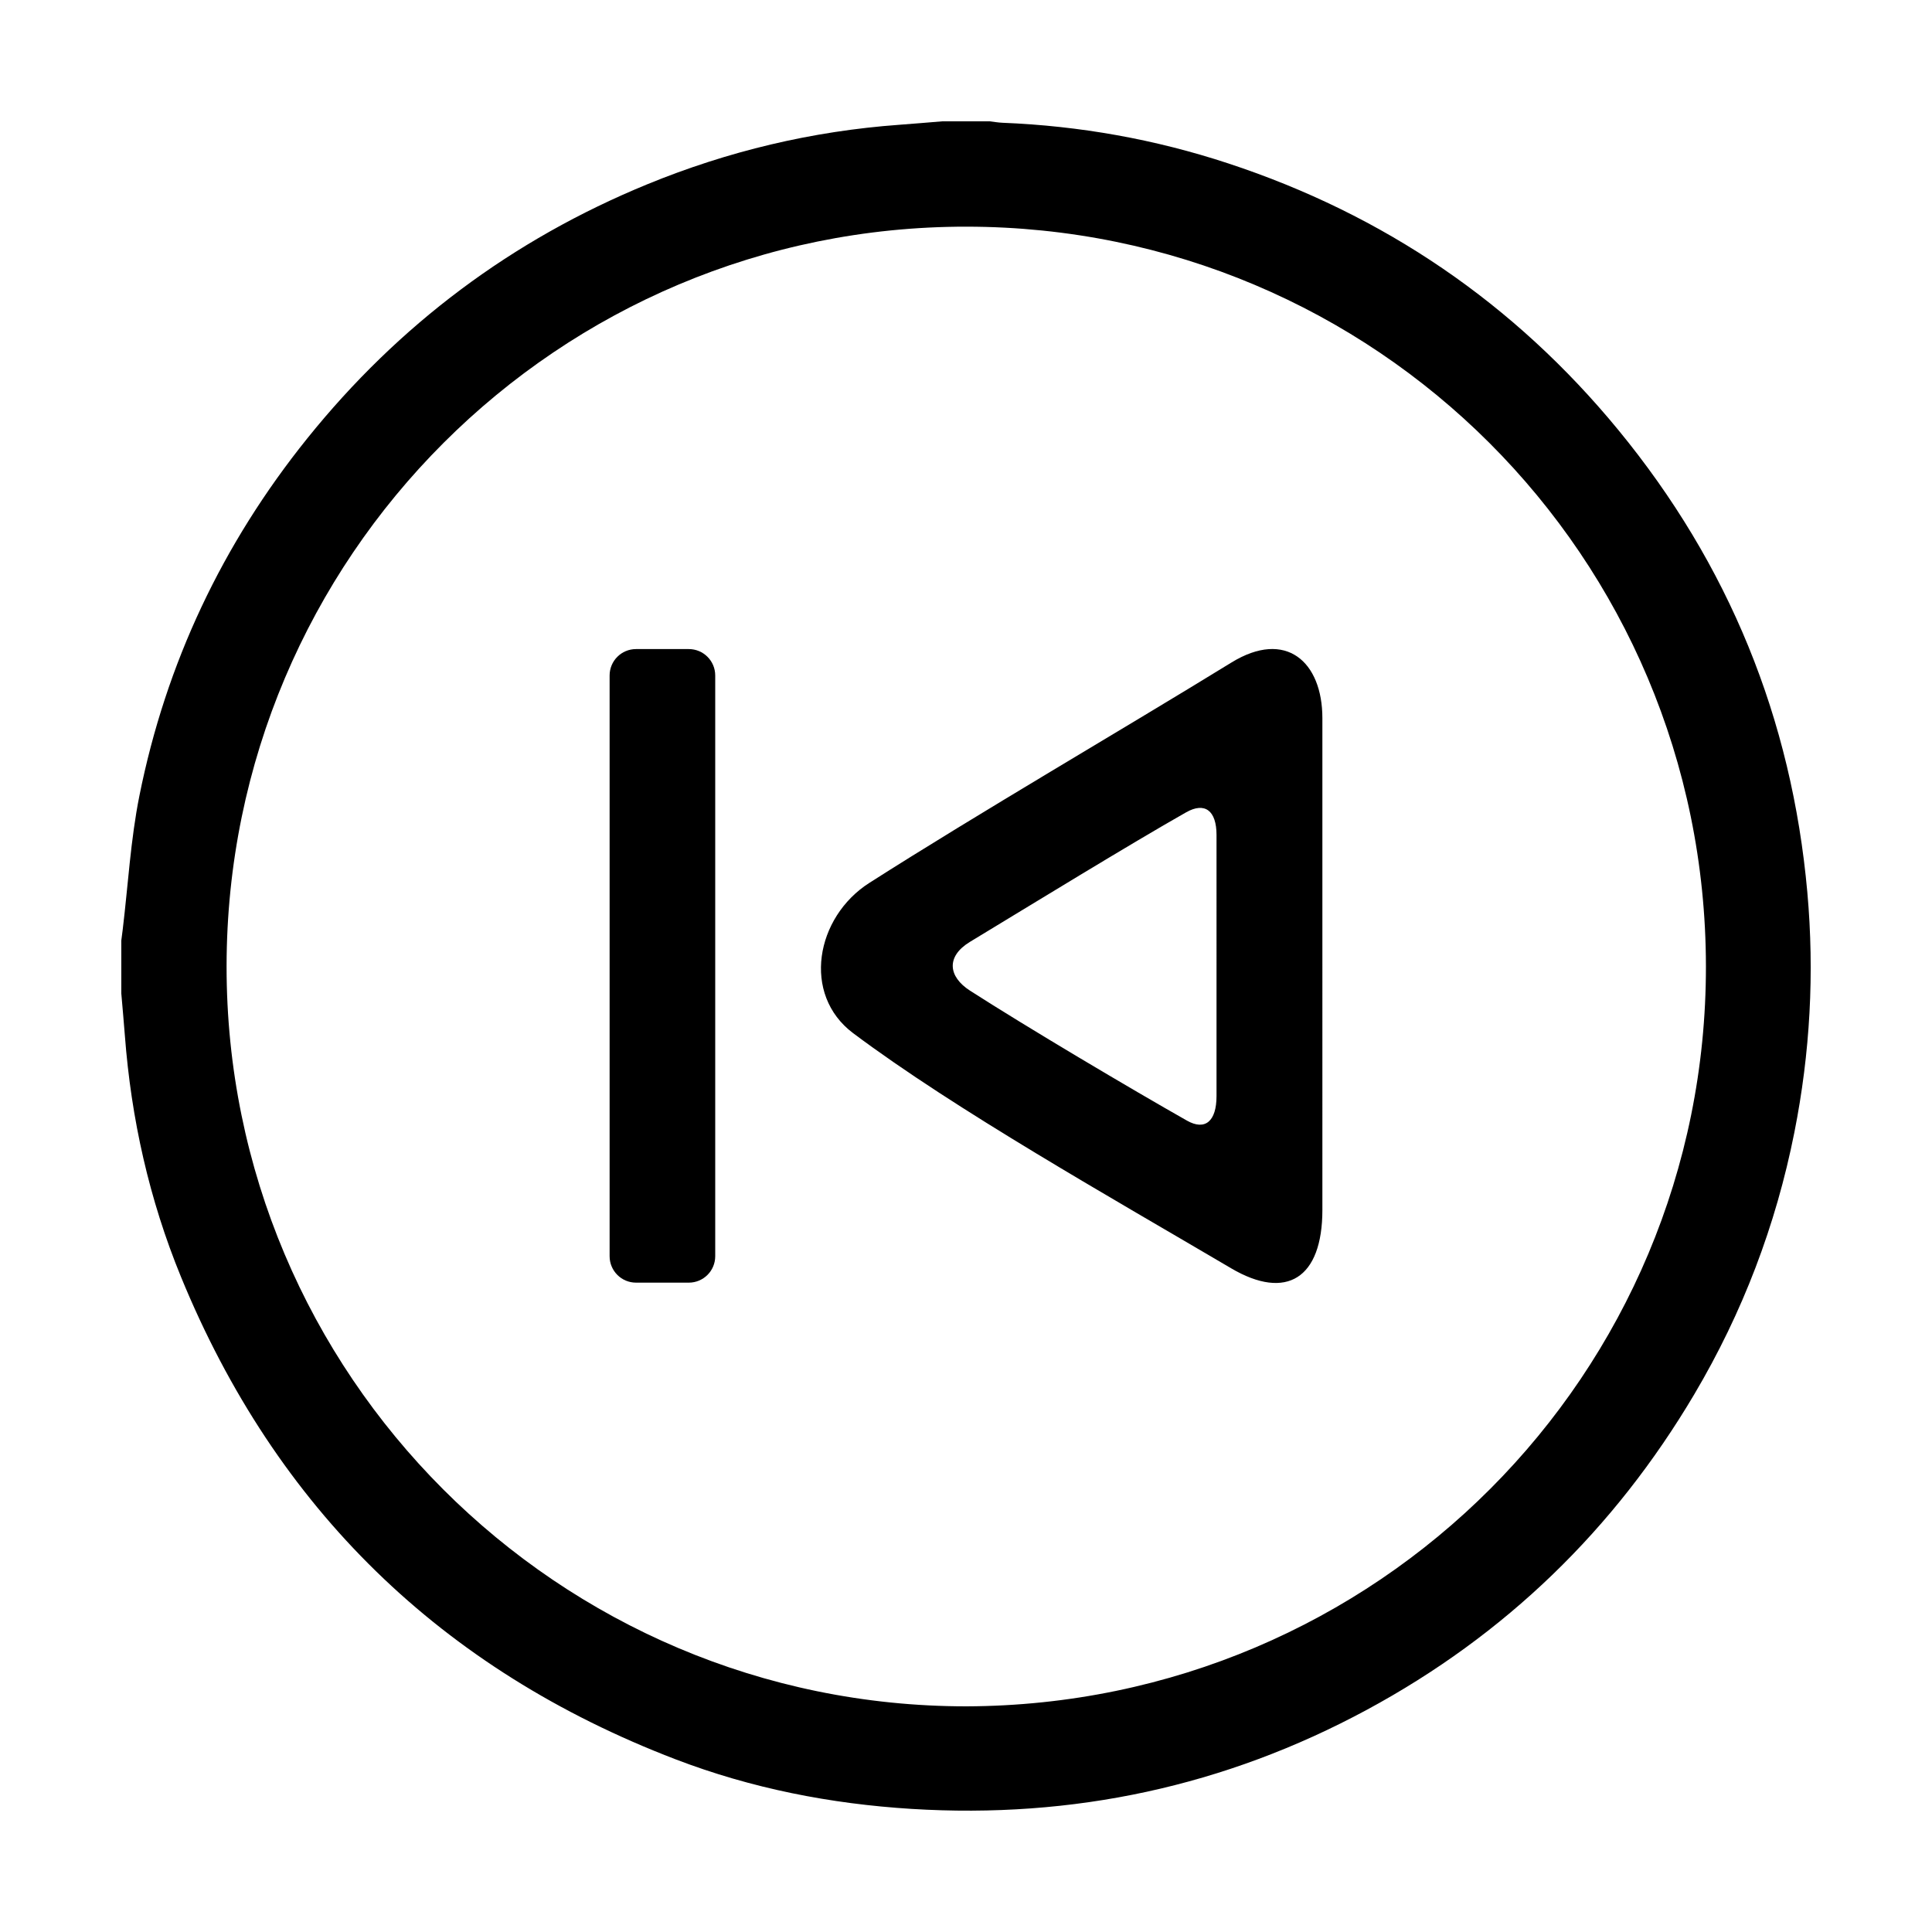 <svg xmlns="http://www.w3.org/2000/svg" class="icon" viewBox="0 0 1024 1024" width="64" height="64" t="1573195994967" p-id="1831" version="1.1"><path d="M 64.289 526.511 l 0 -28.01 c 0.256 -1.962 0.522 -3.924 0.76 -5.886 c 2.852 -23.621 4.168 -47.55 8.832 -70.812 c 14.084 -70.288 43.997 -133.498 88.957 -189.414 c 48.499 -60.323 108.581 -105.307 180.201 -134.7 c 42.823 -17.572 87.364 -28.182 133.58 -31.547 c 7.625 -0.555 15.242 -1.222 22.865 -1.838 l 25.009 0 c 2.3 0.265 4.595 0.68 6.903 0.77 c 40.861 1.629 80.751 8.746 119.567 21.526 c 82.522 27.165 151.68 74.249 206.786 141.312 c 58.519 71.214 91.907 153.004 100.166 244.949 c 3.841 42.793 1.497 85.239 -6.865 127.334 c -9.789 49.266 -27.447 95.579 -53.038 138.808 c -42.438 71.685 -100.252 127.659 -173.501 167.203 c -75.265 40.635 -155.897 57.843 -241.327 52.555 c -43.024 -2.664 -84.961 -10.9 -125.159 -26.301 c -124.023 -47.529 -211.672 -132.775 -262.124 -255.746 c -16.796 -40.937 -26.383 -83.738 -29.725 -127.898 C 65.614 541.375 64.921 533.945 64.289 526.511 L 64.289 526.511 Z M 512.174 904.396 c 217.75 -0.728 392.276 -176.014 392.002 -392.37 c -0.274 -217.232 -175.273 -391.647 -391.826 -391.89 c -216.513 -0.243 -392.082 175.197 -392.258 391.964 C 119.922 728.49 295.691 904.36 512.174 904.396 L 512.174 904.396 Z M 512.174 904.396" p-id="1832" /><path d="M 652.652 351.169 c -58.137 35.763 -133.384 79.466 -191.88 116.779 c -28.443 18.143 -35.954 59.142 -8.577 79.662 c 54.224 40.639 136.971 87.271 200.281 124.577 c 29.36 17.306 48.414 5.398 48.414 -30.917 L 700.89 380.636 C 700.89 350.777 681.598 333.36 652.652 351.169 Z M 644.78 580.932 c 0 13.363 -6.006 18.499 -15.691 13.007 c -29.414 -16.66 -84.811 -49.481 -114.986 -68.887 c -11.532 -7.419 -12.793 -18.09 0 -25.851 c 32.368 -19.615 85.201 -52.018 114.581 -68.659 c 9.923 -5.621 16.097 -0.915 16.097 12.014 C 644.78 477.211 644.78 545.778 644.78 580.932 Z" p-id="1833" /><path d="M 365.086 679.827 l -27.984 0 c -7.727 0 -13.994 -6.266 -13.994 -13.993 L 323.108 358.015 c 0 -7.726 6.267 -13.992 13.994 -13.992 l 27.984 0 c 7.73 0 13.996 6.266 13.996 13.992 l 0 307.82 C 379.082 673.562 372.817 679.827 365.086 679.827 L 365.086 679.827 Z" p-id="1834" /><path d="M 365.086 679.827" p-id="1835" /></svg>